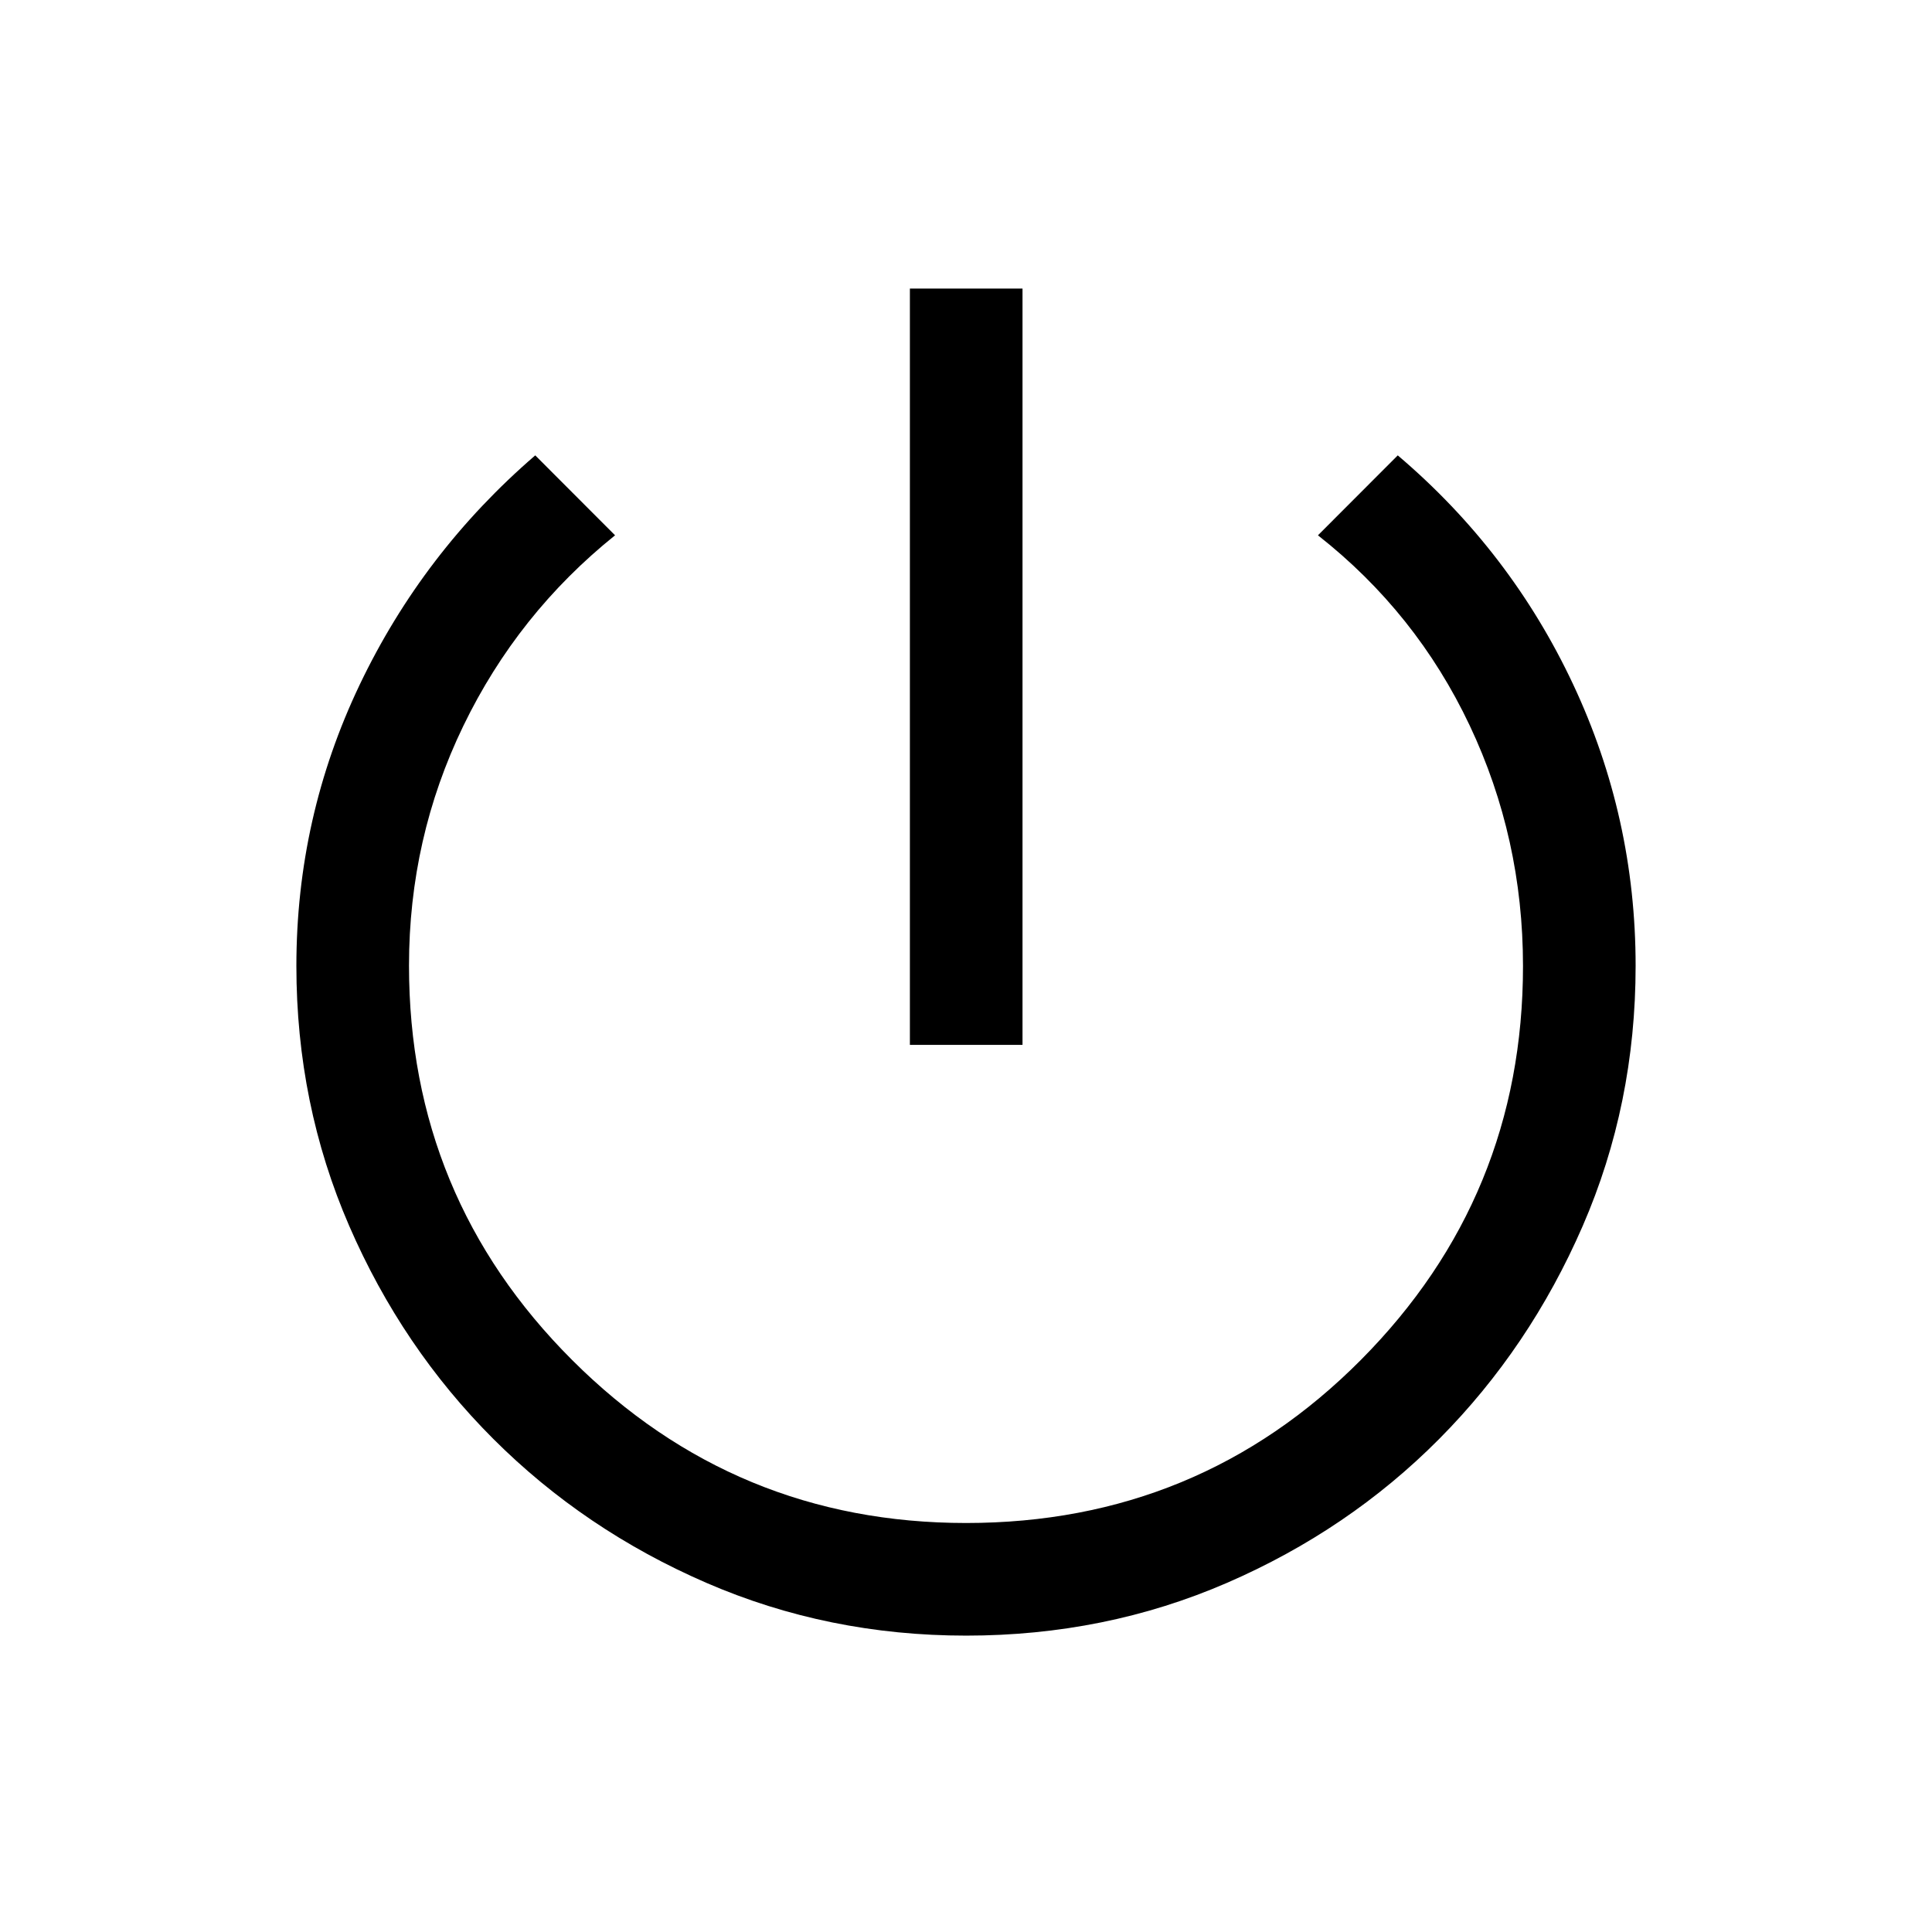 <svg xmlns="http://www.w3.org/2000/svg" height="24" viewBox="0 -960 960 960" width="24"><path d="M452.12-440.81v-375.8h55.96v375.8h-55.96Zm27.92 293.54q-68.58 0-129.11-26.25-60.53-26.25-105.83-71.52-45.3-45.28-71.57-105.79-26.26-60.52-26.26-129.17 0-73.85 31.44-139.73 31.45-65.88 87.25-114l39.66 39.72q-48.39 38.89-75.39 94.7t-27 119.1q0 115.03 81.06 196 81.07 80.98 195.74 80.98 115.66 0 196.2-81.05 80.54-81.06 80.54-195.72 0-63.5-26.5-119.54-26.5-56.04-75.39-94.47l39.66-39.72q56.08 47.63 87.13 113.76 31.06 66.12 31.06 139.89 0 68.79-26.31 129.3-26.32 60.51-71.31 105.8-45 45.29-105.45 71.5t-129.62 26.21Z"/></svg>